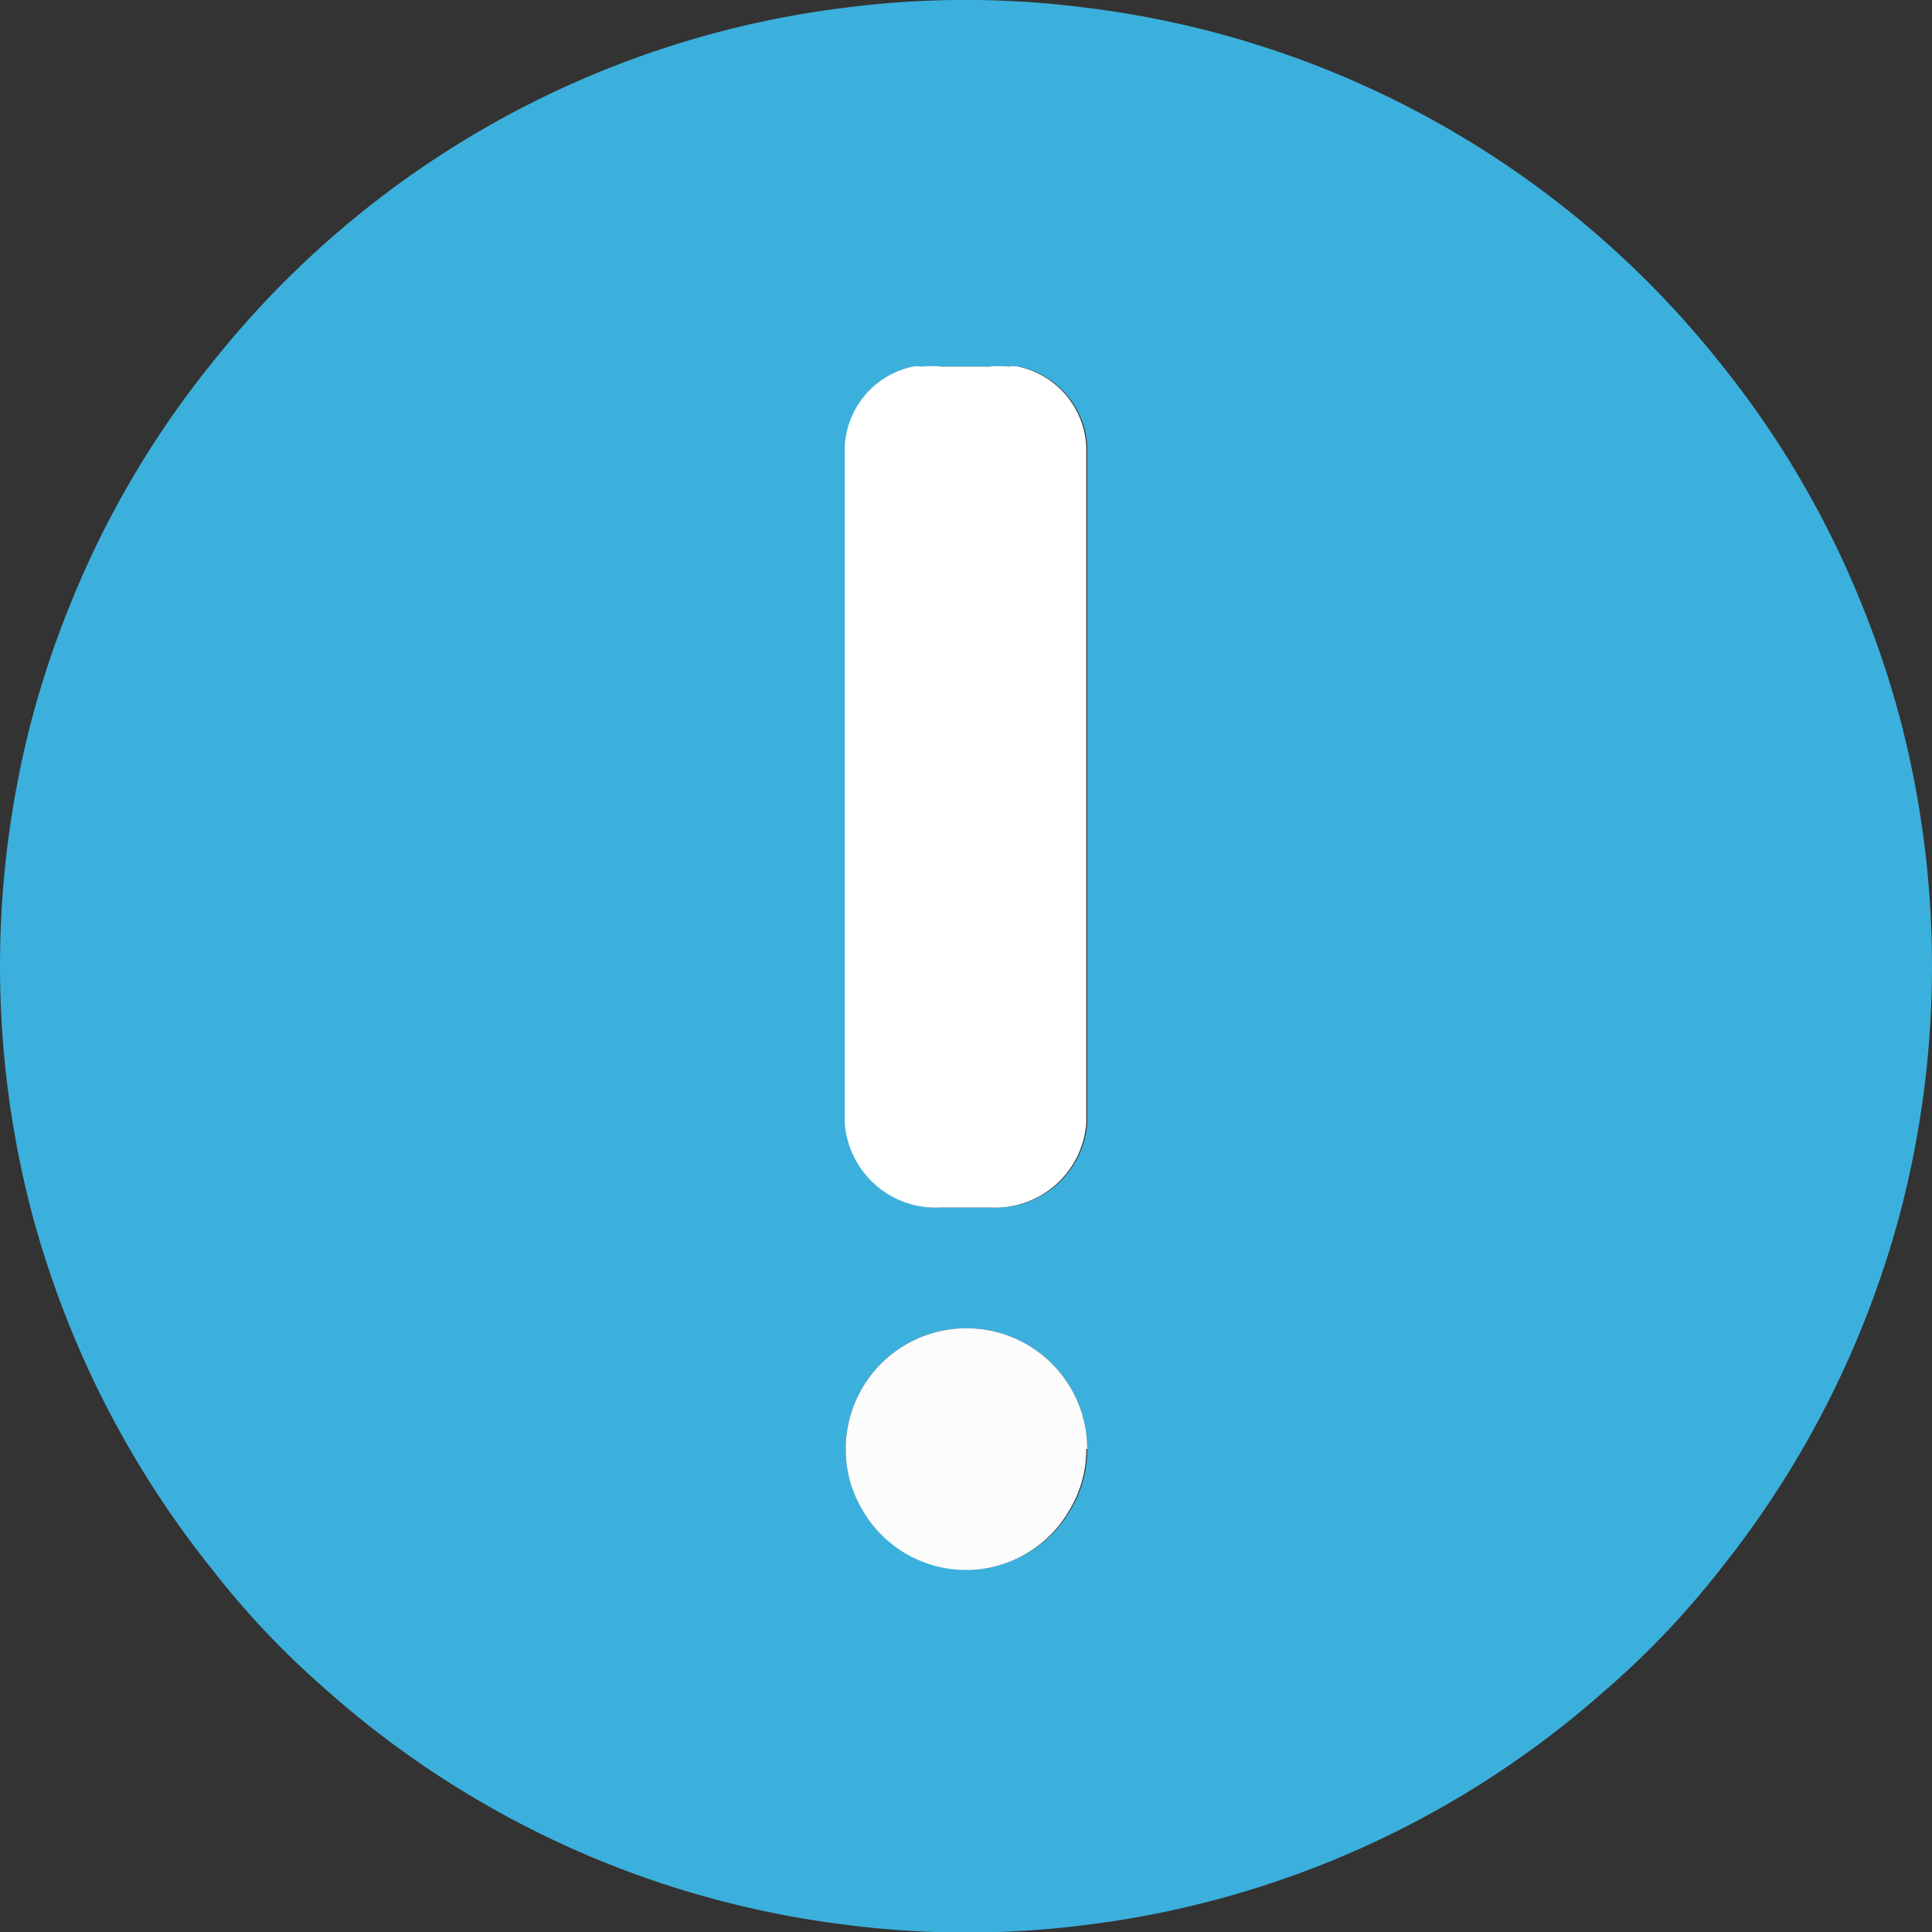 <svg xmlns="http://www.w3.org/2000/svg" viewBox="0 0 40 40"><rect x="0" y="0" width="40" height="40" fill="#333333" stroke="none"/><defs><style>.cls-1{fill:#3cb0dc;}.cls-1,.cls-2,.cls-3{fill-rule:evenodd;}.cls-2{fill:#fcfcfc;}.cls-3{fill:#fff;}</style></defs><title>icons</title><g id="icono_b1" data-name="icono b1"><path class="cls-1" d="M39.37,15a19.79,19.79,0,0,0-.83-2.5,19.58,19.58,0,0,0-2.94-5A19.85,19.85,0,0,0,22.49.16a19.46,19.46,0,0,0-5,0A19.85,19.85,0,0,0,4.4,7.5a19.58,19.58,0,0,0-2.94,5A19.79,19.79,0,0,0,.63,15a20.16,20.16,0,0,0,0,10,20.07,20.07,0,0,0,3.76,7.49A17.6,17.6,0,0,0,6.77,35a19.84,19.84,0,0,0,10.74,4.85,19.46,19.46,0,0,0,5,0A19.84,19.84,0,0,0,33.23,35a17.6,17.6,0,0,0,2.38-2.5A20.07,20.07,0,0,0,39.37,25a20.16,20.16,0,0,0,0-10ZM17.51,9.25a1.78,1.78,0,0,1,1.41-1.66.59.59,0,0,1,.19,0,1.75,1.75,0,0,1,.4,0h1a1.75,1.75,0,0,1,.4,0,.59.59,0,0,1,.19,0,1.78,1.78,0,0,1,1.41,1.66v14a1.89,1.89,0,0,1-2,1.75h-1a1.89,1.89,0,0,1-2-1.75ZM20,32.49a2.46,2.46,0,0,1-2.15-1.25A2.41,2.41,0,0,1,17.51,30a2.49,2.49,0,0,1,5,0,2.41,2.41,0,0,1-.34,1.25A2.46,2.46,0,0,1,20,32.49Z"/><path class="cls-2" d="M22.49,30a2.41,2.41,0,0,1-.34,1.25,2.47,2.47,0,0,1-4.3,0A2.41,2.41,0,0,1,17.51,30a2.49,2.49,0,0,1,5,0Z"/><path class="cls-3" d="M22.49,9.25v14a1.89,1.89,0,0,1-2,1.75h-1a1.89,1.89,0,0,1-2-1.75v-14a1.78,1.78,0,0,1,1.41-1.66.59.59,0,0,1,.19,0,1.75,1.75,0,0,1,.4,0h1a1.75,1.75,0,0,1,.4,0,.59.59,0,0,1,.19,0A1.78,1.78,0,0,1,22.49,9.25Z"/></g></svg>